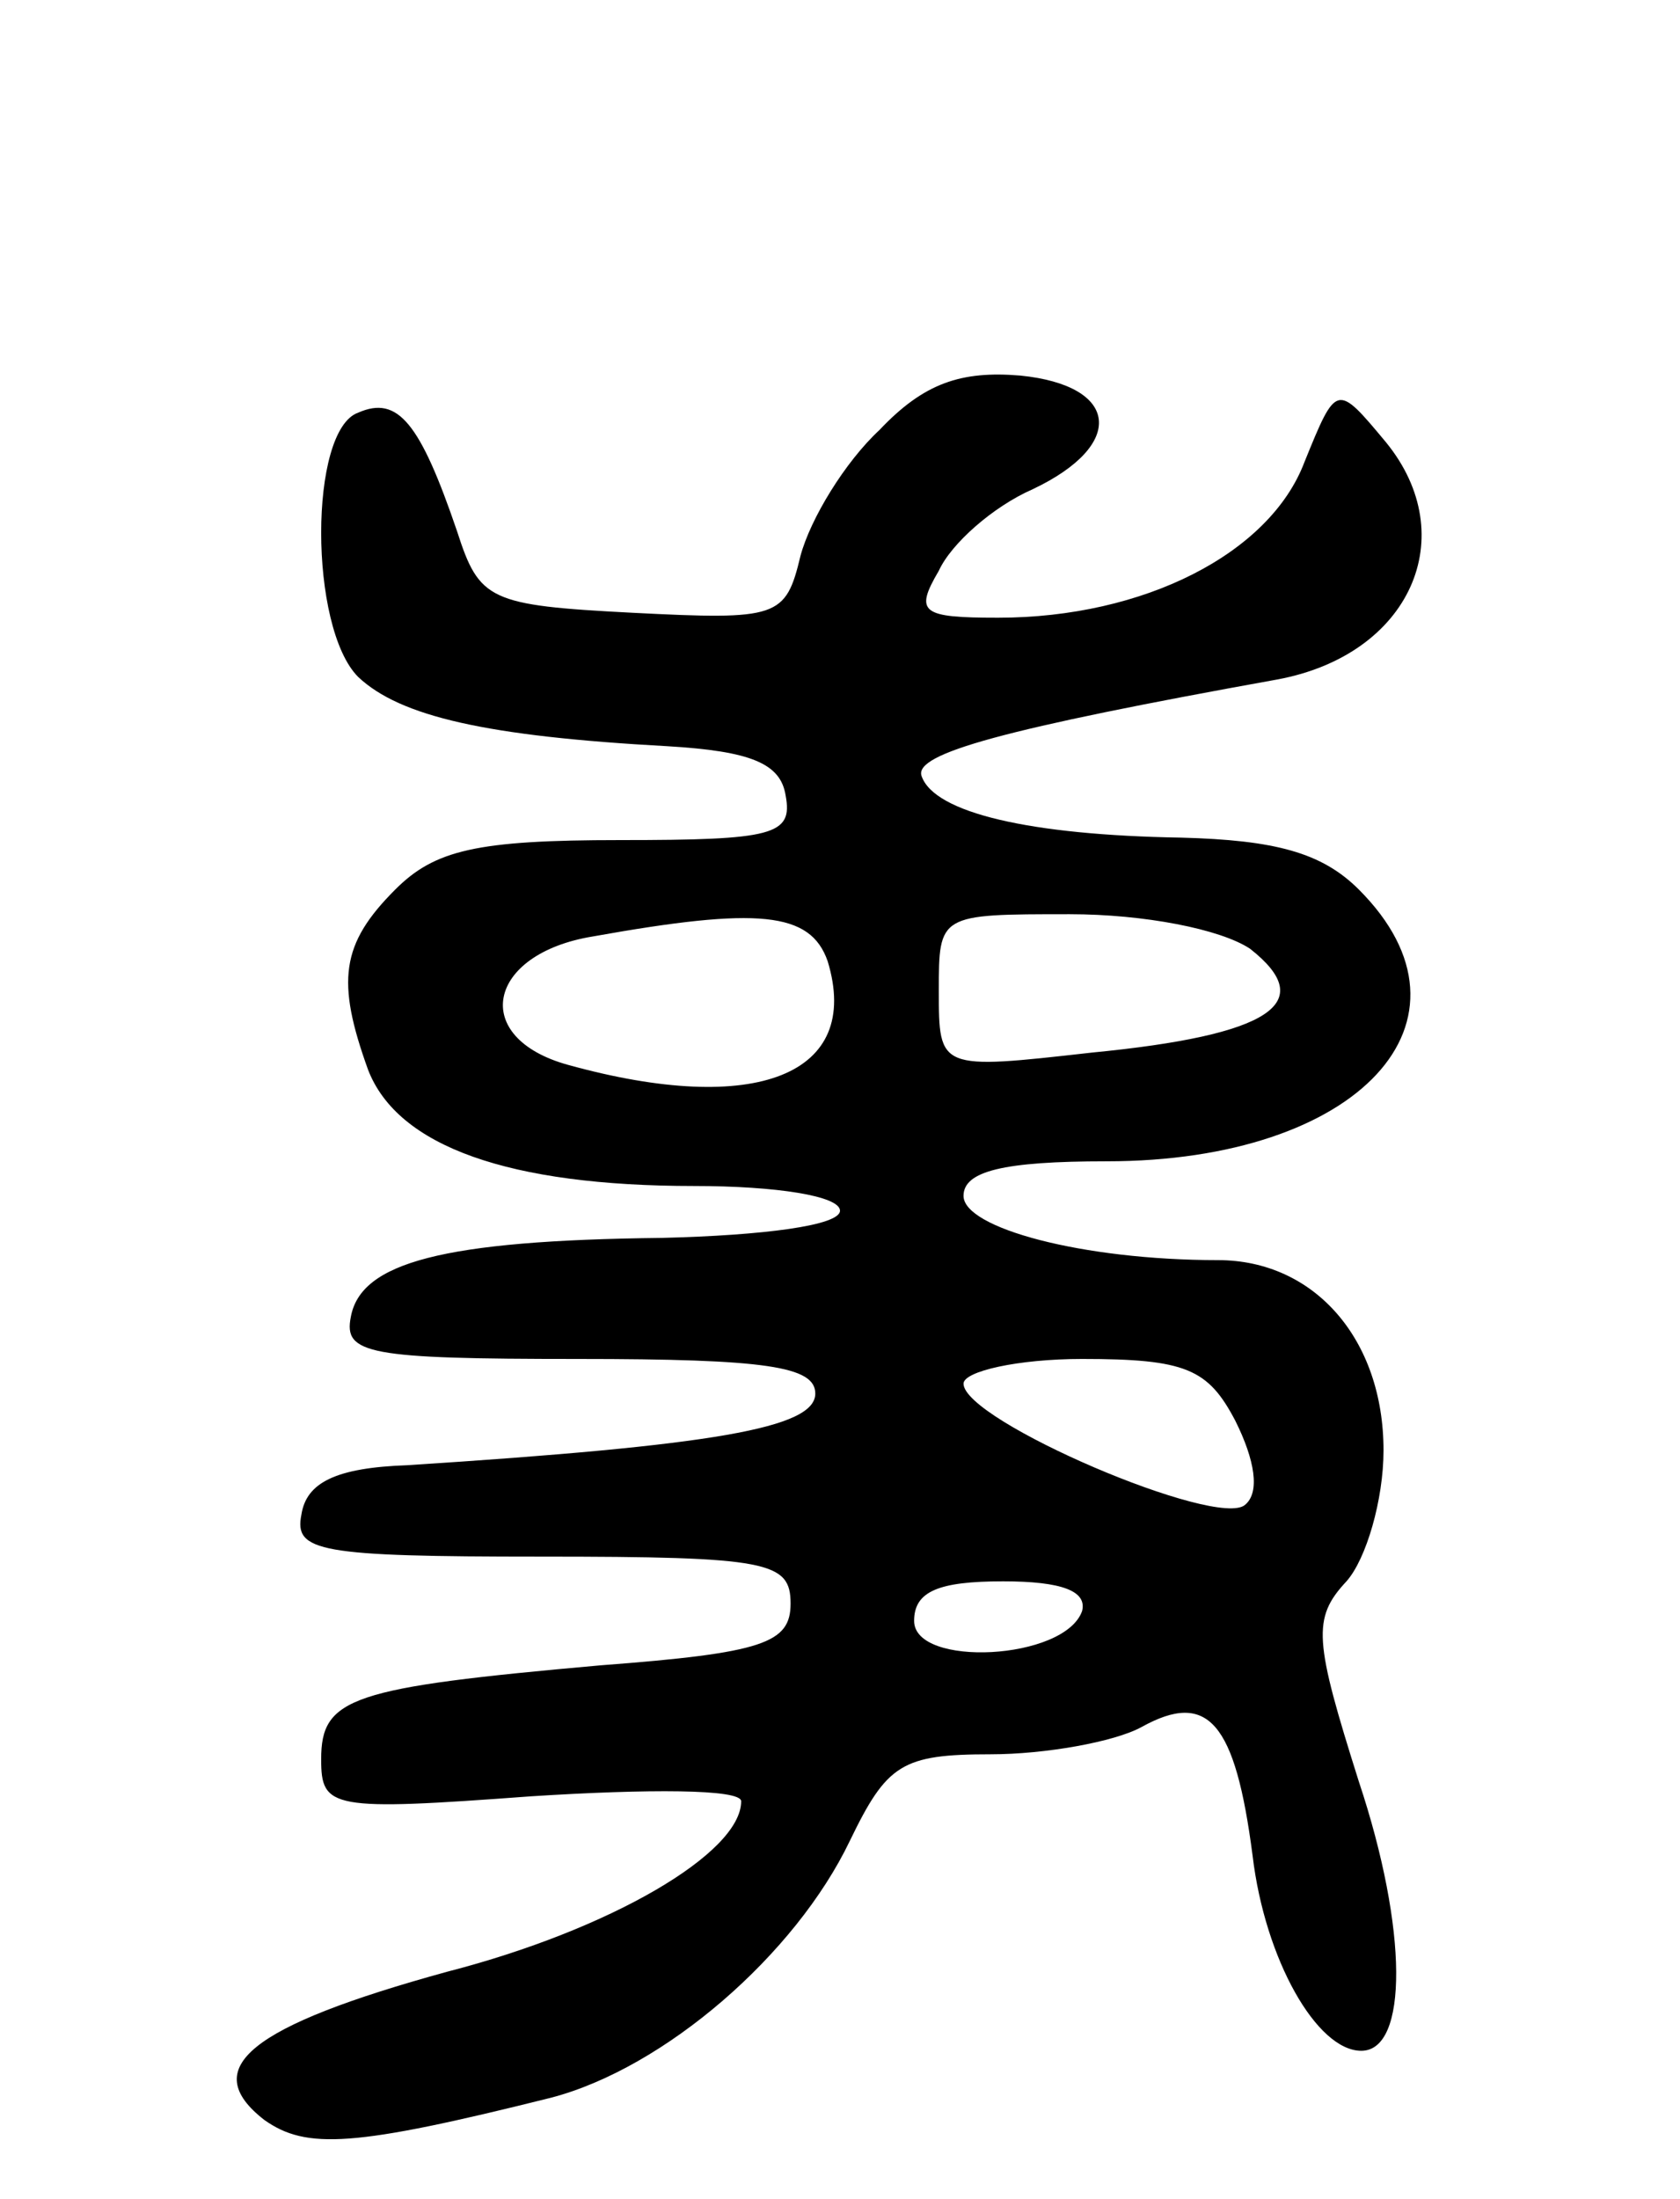 <svg version="1.0" xmlns="http://www.w3.org/2000/svg"
 width="68pt" height="89pt" viewBox="0 0 68 89"
 preserveAspectRatio="xMidYMid meet">
<g transform="translate(0,89) scale(0.1,-0.1)"
fill="#000000" stroke="none">
<path d="M356 716 c-14 -13 -28 -36 -32 -51 -6 -25 -9 -26 -68 -23 -58 3 -62
5 -71 33 -15 44 -24 55 -40 48 -20 -7 -20 -87 0 -107 17 -16 52 -24 125 -28
34 -2 46 -7 48 -20 3 -16 -5 -18 -67 -18 -58 0 -75 -4 -91 -20 -22 -22 -24
-37 -11 -73 12 -31 57 -47 132 -47 33 0 59 -4 59 -10 0 -6 -31 -10 -72 -11
-89 -1 -122 -10 -126 -32 -3 -15 7 -17 92 -17 76 0 96 -3 96 -14 0 -14 -41
-21 -165 -29 -29 -1 -41 -7 -43 -20 -3 -15 7 -17 97 -17 92 0 101 -2 101 -19
0 -16 -11 -20 -77 -25 -101 -9 -113 -13 -113 -38 0 -20 4 -21 85 -15 47 3 85
3 85 -2 0 -21 -53 -52 -119 -69 -80 -22 -101 -39 -74 -60 17 -12 36 -11 116 9
46 12 99 58 121 104 15 31 21 35 57 35 22 0 50 5 61 11 27 15 38 2 45 -52 5
-42 26 -79 44 -79 19 0 19 49 -1 109 -18 57 -19 66 -5 81 8 9 15 33 15 53 0
45 -28 77 -67 77 -55 0 -103 13 -103 26 0 10 16 14 58 14 102 0 155 57 102
110 -15 15 -34 20 -72 21 -61 1 -100 10 -105 25 -3 9 33 19 144 39 54 10 75
58 44 96 -20 24 -20 24 -33 -8 -14 -37 -65 -63 -124 -63 -31 0 -34 2 -24 19 5
11 22 26 38 33 38 18 35 42 -5 46 -24 2 -39 -3 -57 -22z m-21 -215 c14 -46
-29 -63 -105 -42 -40 11 -33 45 10 52 67 12 88 10 95 -10z m171 5 c28 -22 8
-35 -64 -42 -62 -7 -62 -7 -62 25 0 31 0 31 53 31 30 0 61 -6 73 -14z m-6
-191 c8 -16 10 -29 4 -34 -11 -10 -114 34 -114 49 0 5 22 10 48 10 42 0 51 -4
62 -25z m-62 -77 c-7 -20 -68 -23 -68 -4 0 12 10 16 36 16 24 0 34 -4 32 -12z"/>
</g>
</svg>

